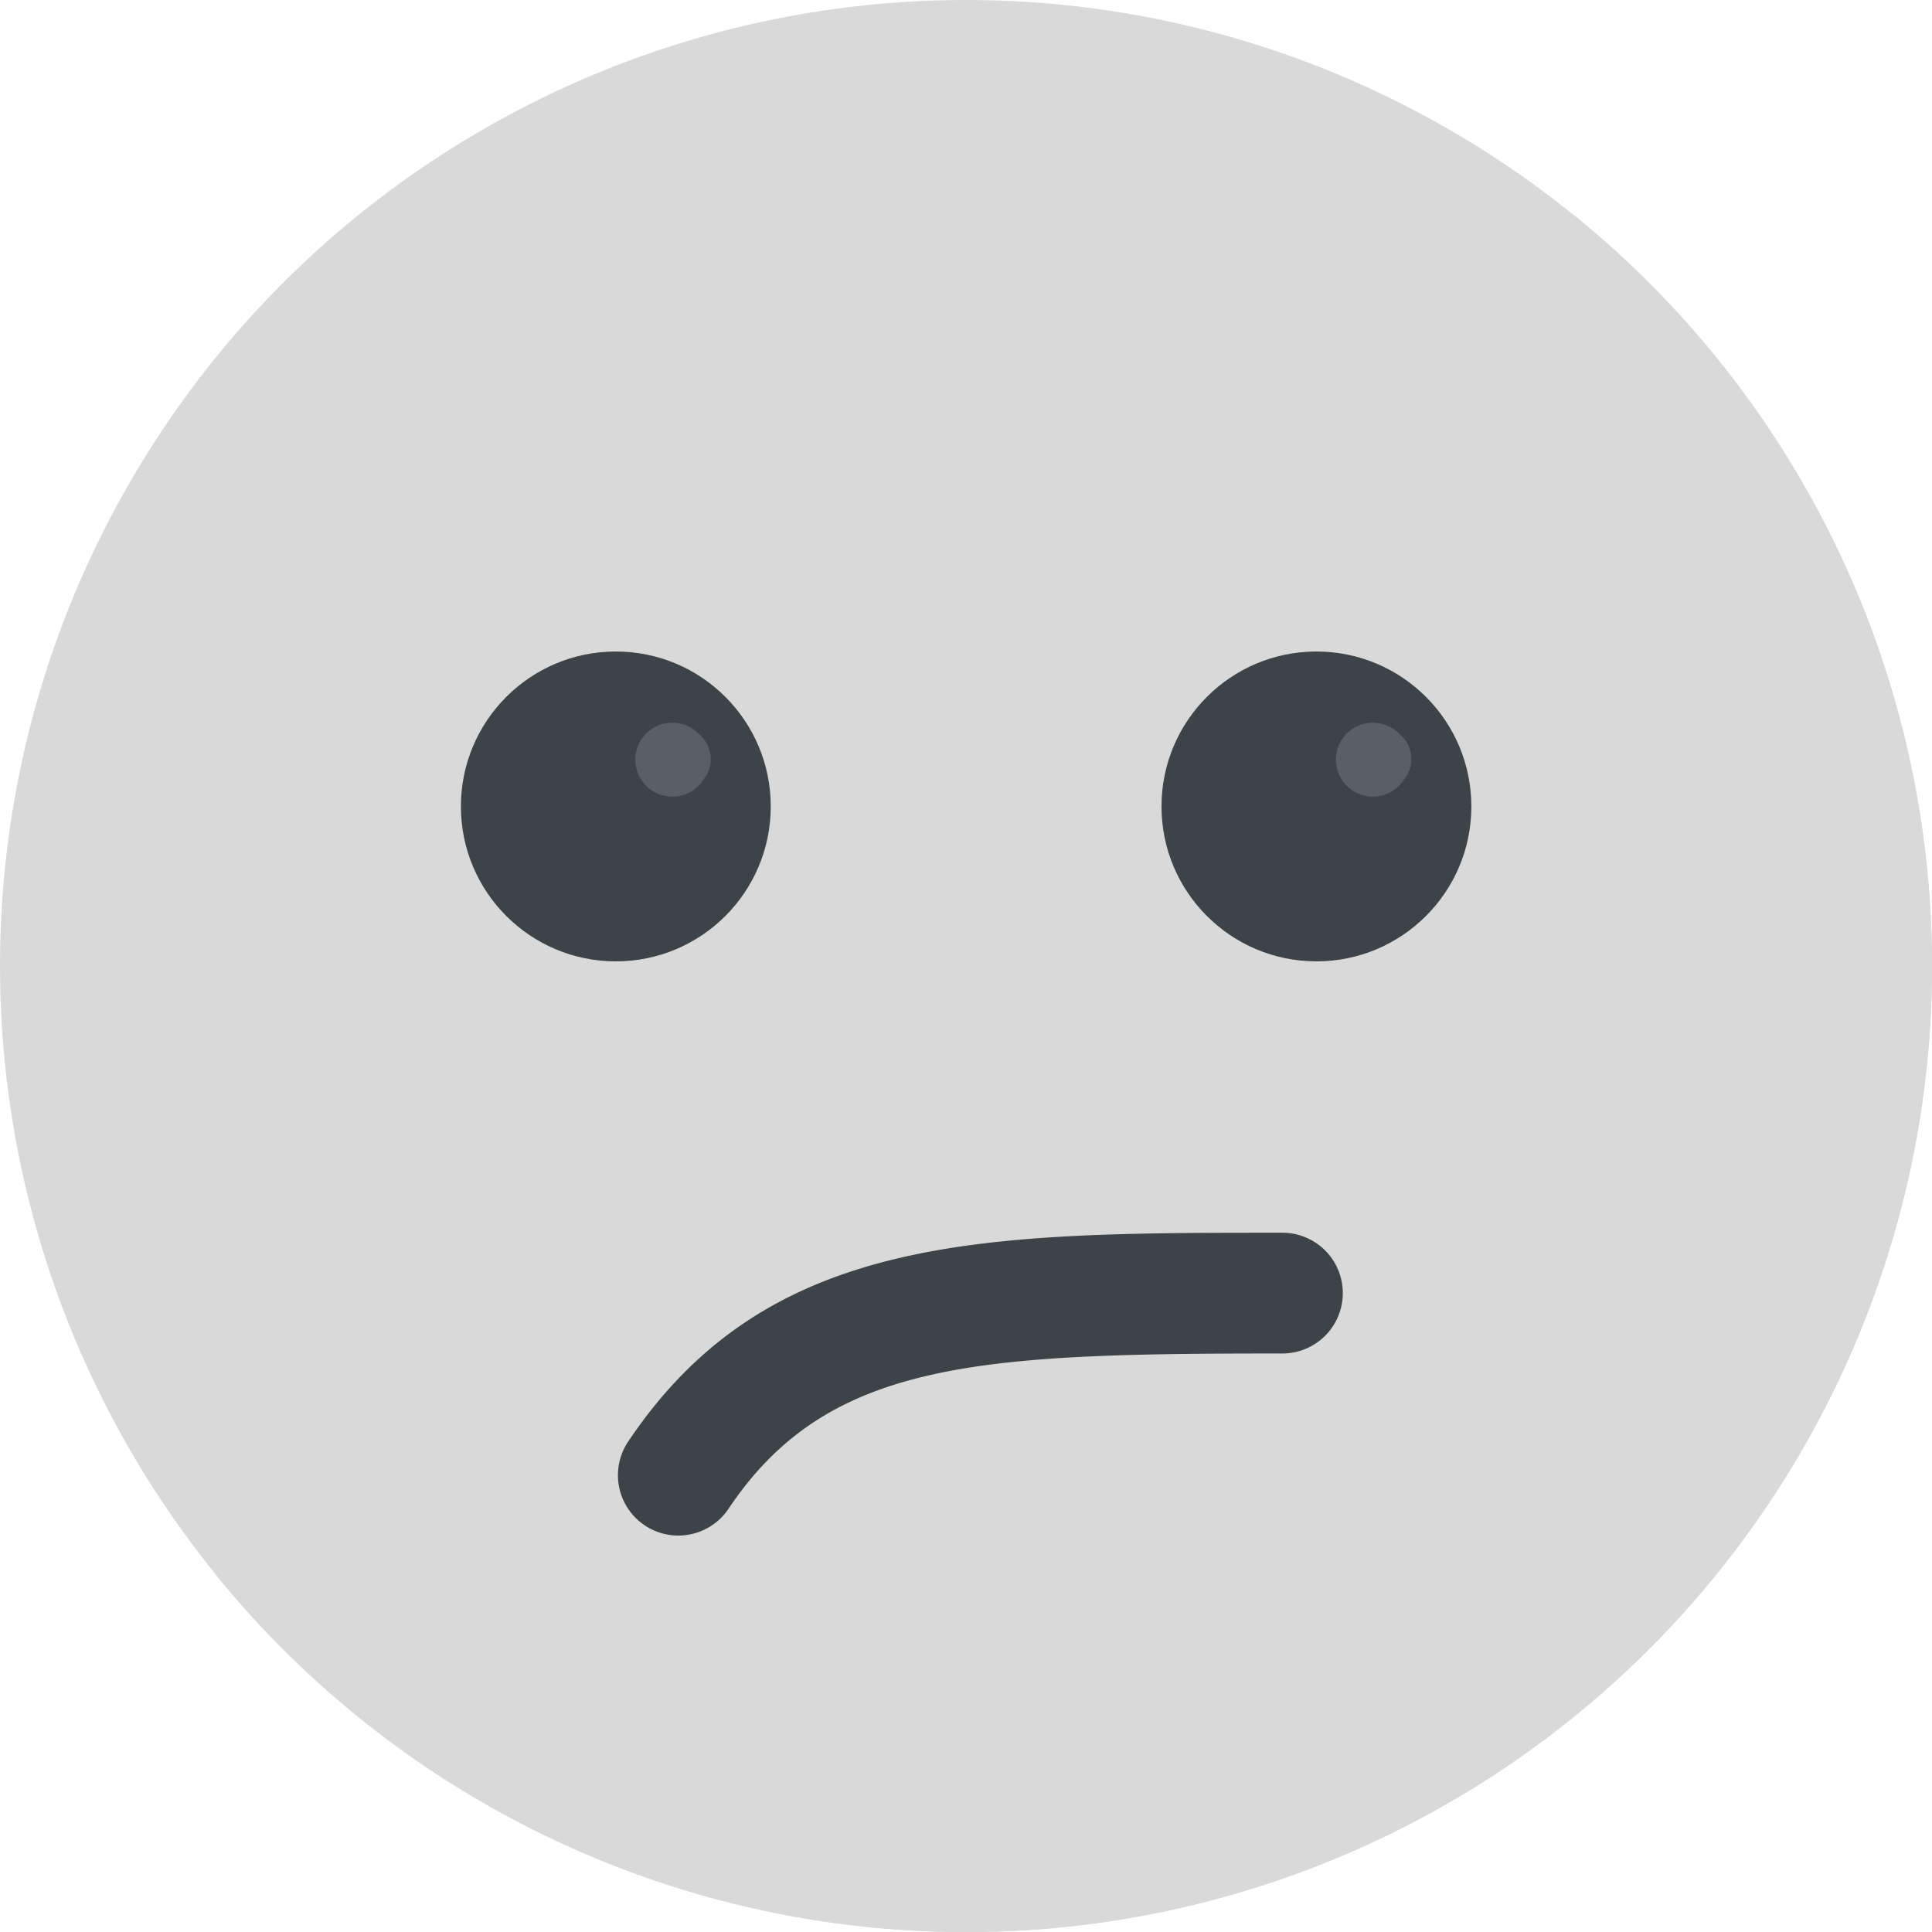 <svg id="GE02" xmlns="http://www.w3.org/2000/svg" viewBox="0 0 100 100">
  <defs>
    <style>
      .cls-1 {
        fill: #d9d9d9;
      }

      .cls-2 {
        fill: #3e4347;
      }

      .cls-3 {
        fill: #5a5f63;
      }
    </style>
  </defs>
  <circle id="Ellipse_88" data-name="Ellipse 88" class="cls-1" cx="50" cy="50" r="50"/>
  <path id="Path_2568" data-name="Path 2568" class="cls-1" d="M145.642,95.642A50,50,0,0,1,56.72,127.032,50,50,0,0,0,127.032,56.72,49.946,49.946,0,0,1,145.642,95.642Z" transform="translate(-45.642 -45.642)"/>
  <g id="Group_1899" data-name="Group 1899" transform="translate(23.856 33.722)">
    <path id="Path_2569" data-name="Path 2569" class="cls-2" d="M165.148,341.835a3.124,3.124,0,0,1-.859-4.334c7.238-10.813,18.406-10.813,33.866-10.813a3.125,3.125,0,1,1,0,6.25c-15.728,0-23.519.34-28.672,8.041A3.129,3.129,0,0,1,165.148,341.835Z" transform="translate(-155.633 -296.604)"/>
    <circle id="Ellipse_89" data-name="Ellipse 89" class="cls-2" cx="8.019" cy="8.019" r="8.019"/>
  </g>
  <path id="Path_2570" data-name="Path 2570" class="cls-3" d="M174.549,194.1a1.913,1.913,0,1,1-.209-2.331A1.67,1.67,0,0,1,174.549,194.1Z" transform="translate(-138.14 -153.749)"/>
  <circle id="Ellipse_90" data-name="Ellipse 90" class="cls-2" cx="8.019" cy="8.019" r="8.019" transform="translate(60.119 33.722)"/>
  <path id="Path_2571" data-name="Path 2571" class="cls-3" d="M360.213,194.1a1.913,1.913,0,1,1-.209-2.331A1.67,1.67,0,0,1,360.213,194.1Z" transform="translate(-287.542 -153.749)"/>
</svg>
